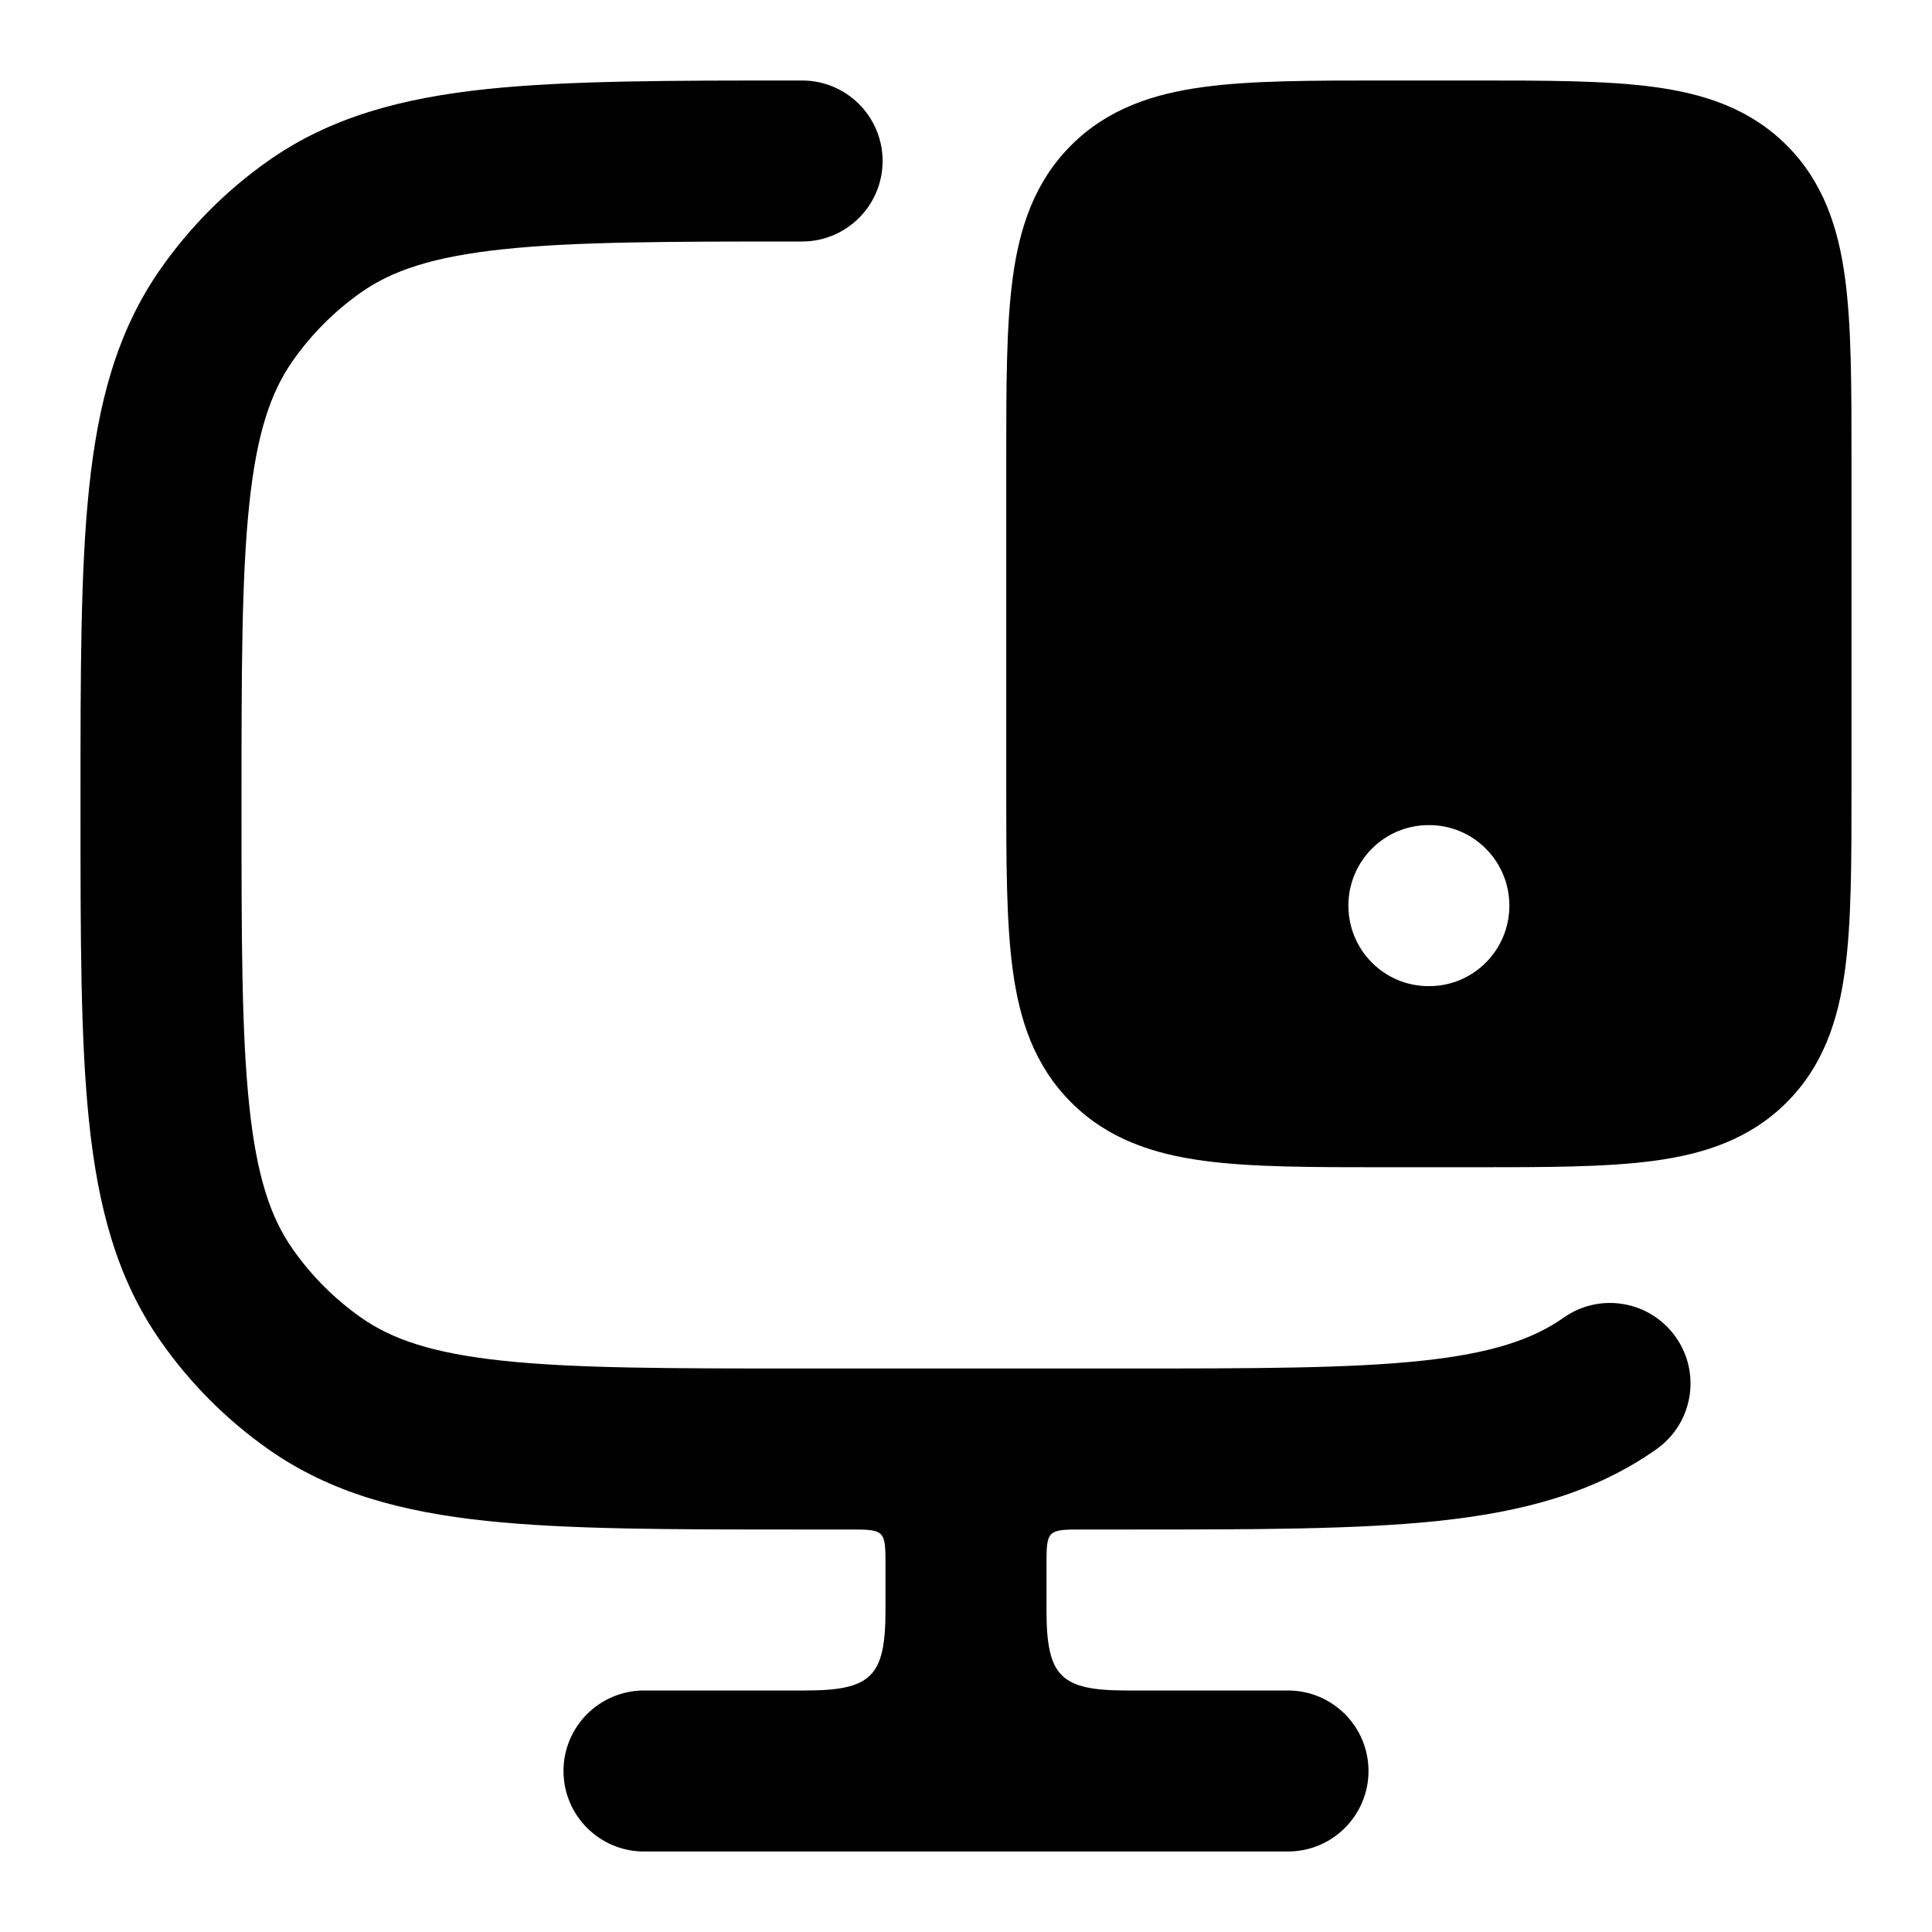 <svg width="24" height="24" viewBox="0 0 24 24" xmlns="http://www.w3.org/2000/svg">
<path class="pr-icon-bulk-secondary" fill-rule="evenodd" clip-rule="evenodd" d="M9.907 1L9.964 1C10.516 1 10.964 1.448 10.964 2C10.964 2.552 10.516 3 9.964 3C8.31 3 7.148 3.001 6.252 3.096C5.374 3.189 4.868 3.363 4.486 3.632C4.153 3.866 3.864 4.156 3.631 4.491C3.362 4.876 3.188 5.387 3.096 6.27C3.001 7.171 3 8.339 3 10C3 11.661 3.001 12.829 3.096 13.73C3.188 14.613 3.362 15.124 3.631 15.509C3.864 15.844 4.153 16.134 4.486 16.368C4.868 16.637 5.374 16.811 6.252 16.904C7.148 16.999 8.31 17 9.964 17H13.946C15.6 17 16.762 16.999 17.658 16.904C18.536 16.811 19.042 16.637 19.425 16.368C19.876 16.05 20.5 16.159 20.818 16.611C21.136 17.063 21.027 17.686 20.575 18.004C19.801 18.549 18.912 18.782 17.869 18.893C16.855 19 15.587 19 14.003 19H13.4C13.023 19 13 19.023 13 19.4V20C13 20.827 13.173 21 14 21H16C16.552 21 17 21.448 17 22C17 22.552 16.552 23 16 23H8C7.448 23 7 22.552 7 22C7 21.448 7.448 21 8 21H10C10.827 21 11 20.827 11 20V19.4C11 19.023 10.977 19 10.6 19H9.907C8.323 19 7.055 19 6.042 18.893C4.998 18.782 4.11 18.549 3.335 18.004C2.811 17.636 2.356 17.178 1.99 16.653C1.448 15.876 1.217 14.986 1.107 13.939C1 12.921 1 11.648 1 10.056V9.944C1 8.352 1 7.079 1.107 6.061C1.217 5.014 1.448 4.124 1.99 3.347C2.356 2.822 2.811 2.364 3.335 1.996C4.11 1.451 4.998 1.218 6.042 1.107C7.055 1 8.323 1 9.907 1Z" fill="currentColor"/>
<path fill-rule="evenodd" clip-rule="evenodd" d="M17.198 1H18.302H18.302H18.302C19.201 1 19.95 1 20.544 1.08C21.172 1.164 21.739 1.35 22.195 1.805C22.65 2.261 22.836 2.828 22.92 3.456C23 4.05 23 4.8 23 5.698V9.802C23 10.7 23 11.45 22.92 12.044C22.836 12.672 22.65 13.239 22.195 13.694C21.739 14.15 21.172 14.336 20.544 14.42C19.95 14.5 19.201 14.5 18.302 14.5H17.198C16.299 14.5 15.55 14.5 14.956 14.42C14.328 14.336 13.761 14.15 13.306 13.694C12.85 13.239 12.664 12.672 12.58 12.044C12.5 11.45 12.5 10.7 12.5 9.802V9.802V5.698V5.698C12.5 4.799 12.5 4.05 12.58 3.456C12.664 2.828 12.85 2.261 13.306 1.805C13.761 1.35 14.328 1.164 14.956 1.08C15.55 1 16.299 1 17.198 1H17.198H17.198ZM16.75 11.25C16.75 10.698 17.196 10.25 17.745 10.25H17.755C18.304 10.25 18.75 10.698 18.75 11.25C18.75 11.802 18.304 12.25 17.755 12.25H17.745C17.196 12.25 16.75 11.802 16.75 11.25Z" fill="currentColor"/>
</svg>
